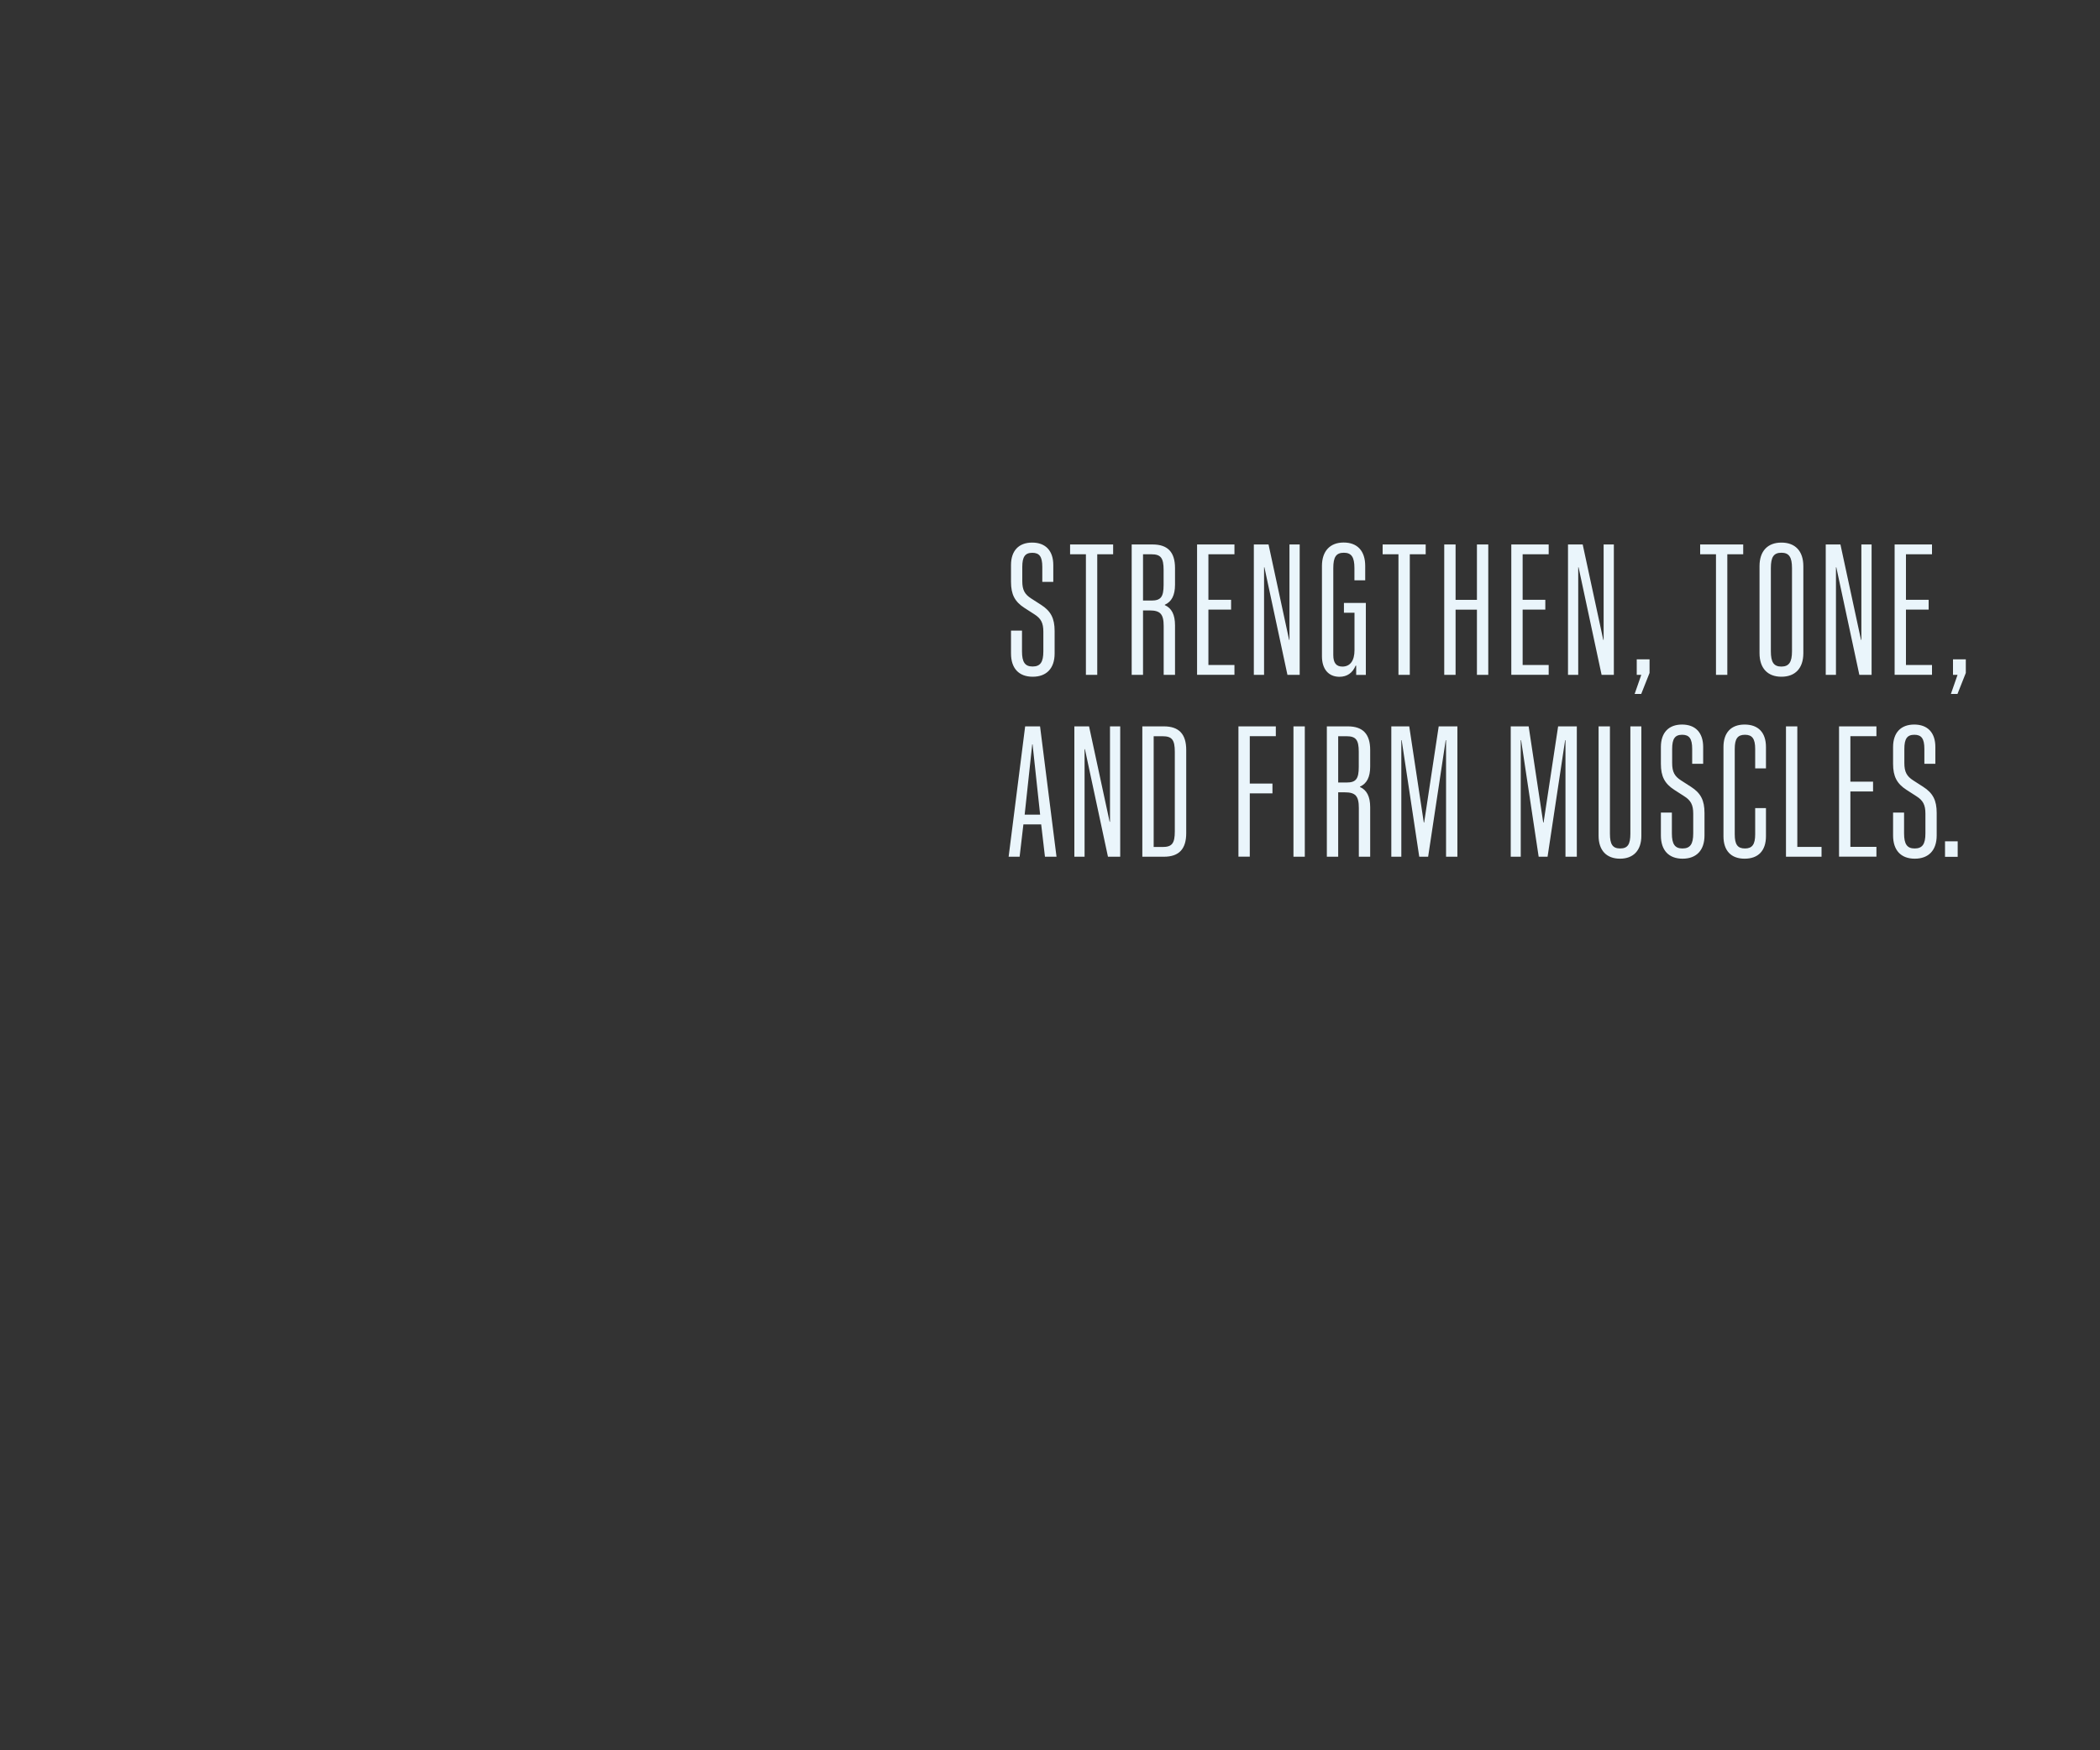 <svg id="Layer_1" xmlns="http://www.w3.org/2000/svg" viewBox="0 0 300 250"><rect x="0" y="0" width="300" height="250" fill="#333333" stroke="none"/><style>.st0{fill:#eaf5fb}</style><path class="st0" d="M144.43 93.34v-3.27H146v2.97c0 1.54.43 2.16 1.51 2.16 1.11 0 1.54-.62 1.54-2.16v-2.81c0-1.27-.35-1.89-1.27-2.48l-1.43-.92c-1.38-.89-1.92-1.92-1.92-3.72v-2.4c0-2.05 1.11-3.21 3.02-3.21s3.02 1.16 3.02 3.21v2.4h-1.57v-2.13c0-1.46-.4-2.02-1.43-2.02-1.03 0-1.43.57-1.43 2.02V83c0 1.27.35 1.89 1.27 2.48l1.43.92c1.38.89 1.92 1.92 1.92 3.73v3.21c0 2.13-1.16 3.32-3.13 3.32s-3.1-1.19-3.1-3.32zM155.14 79.17h-2.27v-1.4h6.15v1.4h-2.27v17.22h-1.62V79.17zM161.67 77.77h3c2.16 0 3.19 1.11 3.19 3.37v2.38c0 1.51-.49 2.43-1.46 2.86v.05c.97.43 1.46 1.35 1.46 2.89v7.07h-1.62v-6.96c0-1.73-.49-2.24-2.03-2.24h-.92v9.2h-1.62V77.77zm2.81 8.01c1.35 0 1.75-.51 1.75-2.24v-2.13c0-1.73-.41-2.24-1.75-2.24h-1.19v6.61h1.19zM171.01 77.77h5.34v1.4h-3.72v6.5h3.24v1.4h-3.24v7.91h3.72v1.4h-5.34V77.77zM179.11 77.77h2.11l2.94 13.63h.05V77.77h1.46v18.62h-1.75l-3.29-15.36h-.05v15.36h-1.46V77.77zM188.85 93.74v-12.9c0-2.13 1.16-3.35 3.1-3.35 1.97 0 3.08 1.21 3.08 3.35v2.05h-1.54v-1.75c0-1.57-.43-2.19-1.51-2.19-1.11 0-1.51.62-1.51 2.19v12.42c0 1.11.41 1.65 1.3 1.65 1.11 0 1.73-.84 1.73-2.35v-5.34h-1.51v-1.4h3.13V96.4h-1.38v-1.32h-.08c-.43 1.03-1.21 1.59-2.32 1.59-1.57-.01-2.49-1.12-2.49-2.93zM199.79 79.17h-2.27v-1.4h6.15v1.4h-2.27v17.22h-1.62V79.17zM206.32 77.77h1.62v7.91h3.05v-7.91h1.62v18.62h-1.62v-9.31h-3.05v9.31h-1.62V77.77zM215.9 77.77h5.34v1.4h-3.72v6.5h3.24v1.4h-3.24v7.91h3.72v1.4h-5.34V77.77zM223.99 77.77h2.11l2.94 13.63h.05V77.77h1.46v18.62h-1.75l-3.29-15.36h-.05v15.36H224V77.77zM234.47 96.39h-.65v-2.21h1.83v1.94l-1.19 3h-.94l.95-2.73zM245.15 79.17h-2.27v-1.4h6.15v1.4h-2.27v17.22h-1.62V79.17zM251.36 93.29V80.87c0-2.16 1.16-3.37 3.13-3.37s3.13 1.21 3.13 3.37v12.42c0 2.16-1.16 3.37-3.13 3.37s-3.13-1.21-3.13-3.37zm4.64-.27V81.14c0-1.57-.43-2.19-1.51-2.19-1.11 0-1.51.62-1.51 2.19v11.88c0 1.57.41 2.19 1.51 2.19 1.08-.01 1.51-.63 1.51-2.19zM260.81 77.77h2.11l2.94 13.63h.05V77.77h1.46v18.62h-1.75l-3.29-15.36h-.05v15.36h-1.46V77.77zM270.66 77.77H276v1.4h-3.72v6.5h3.24v1.4h-3.24v7.91H276v1.4h-5.34V77.77zM279.65 96.39H279v-2.21h1.83v1.94l-1.19 3h-.94l.95-2.73zM146.45 103.75h2.13l2.35 18.62h-1.65l-.54-4.62h-2.54l-.54 4.62h-1.57l2.36-18.62zm2.14 12.61l-1.08-10.04h-.05l-1.08 10.04h2.21zM153.47 103.75h2.11l2.94 13.63h.05v-13.63h1.46v18.62h-1.75l-3.29-15.36h-.05v15.36h-1.46v-18.62zM163.19 103.75h3.08c2.16 0 3.19 1.11 3.19 3.37V119c0 2.27-1.03 3.37-3.19 3.37h-3.08v-18.62zm2.89 17.23c1.35 0 1.75-.51 1.75-2.24V107.4c0-1.73-.4-2.24-1.75-2.24h-1.27v15.82h1.27zM176.92 103.75h5.34v1.4h-3.72v6.77h3.24v1.4h-3.24v9.04h-1.62v-18.61zM184.78 103.75h1.62v18.62h-1.62v-18.62zM189.55 103.75h3c2.16 0 3.19 1.11 3.19 3.37v2.38c0 1.51-.49 2.43-1.46 2.86v.05c.97.43 1.46 1.35 1.46 2.89v7.07h-1.62v-6.96c0-1.73-.49-2.24-2.03-2.24h-.92v9.2h-1.62v-18.62zm2.81 8.02c1.35 0 1.75-.51 1.75-2.24v-2.13c0-1.73-.41-2.24-1.75-2.24h-1.19v6.61h1.19zM198.76 103.75h2.56l2.08 13.74h.05l2.08-13.74h2.67v18.62h-1.62v-16.65h-.05l-2.51 16.65h-1.27l-2.51-16.65h-.05v16.65h-1.43v-18.62zM215.82 103.75h2.56l2.08 13.74h.05l2.08-13.74h2.67v18.62h-1.62v-16.65h-.05l-2.51 16.65h-1.27l-2.51-16.65h-.05v16.65h-1.43v-18.62zM228.37 119.38v-15.63h1.62v15.33c0 1.51.38 2.11 1.46 2.11s1.46-.59 1.46-2.11v-15.33h1.57v15.63c0 2.08-1.13 3.27-3.05 3.27-1.93 0-3.06-1.19-3.06-3.27zM237.27 119.33v-3.27h1.57v2.97c0 1.54.43 2.16 1.51 2.16 1.11 0 1.54-.62 1.54-2.16v-2.81c0-1.27-.35-1.89-1.27-2.48l-1.43-.92c-1.38-.89-1.92-1.92-1.92-3.72v-2.4c0-2.05 1.11-3.21 3.02-3.21 1.92 0 3.02 1.16 3.02 3.21v2.4h-1.57v-2.13c0-1.46-.41-2.02-1.43-2.02-1.03 0-1.43.57-1.43 2.02v2.02c0 1.27.35 1.89 1.27 2.48l1.43.92c1.38.89 1.92 1.92 1.92 3.73v3.21c0 2.13-1.16 3.32-3.13 3.32s-3.1-1.19-3.1-3.32zM246.21 119.44V106.7c0-2.05 1.08-3.21 3.02-3.21 1.97 0 3.05 1.16 3.05 3.21v3.05h-1.54v-2.78c0-1.46-.43-2.02-1.46-2.02-1.05 0-1.46.57-1.46 2.02v12.2c0 1.46.41 2.02 1.46 2.02 1.03 0 1.46-.57 1.46-2.02v-3.75h1.54v4.02c0 2.05-1.08 3.21-3.05 3.21-1.95 0-3.02-1.16-3.02-3.21zM255.14 103.75h1.62v17.22h3.46v1.4h-5.08v-18.62zM262.72 103.75h5.34v1.4h-3.72v6.5h3.24v1.4h-3.24v7.91h3.72v1.4h-5.34v-18.61zM270.44 119.33v-3.27h1.57v2.97c0 1.54.43 2.16 1.51 2.16 1.11 0 1.54-.62 1.54-2.16v-2.81c0-1.27-.35-1.89-1.27-2.48l-1.43-.92c-1.38-.89-1.92-1.92-1.92-3.72v-2.4c0-2.05 1.11-3.21 3.02-3.21 1.92 0 3.02 1.16 3.02 3.21v2.4h-1.57v-2.13c0-1.46-.41-2.02-1.43-2.02-1.03 0-1.43.57-1.43 2.02v2.02c0 1.27.35 1.89 1.27 2.48l1.43.92c1.38.89 1.92 1.92 1.92 3.73v3.21c0 2.13-1.16 3.32-3.13 3.32s-3.1-1.19-3.1-3.32zM277.86 120.17h1.81v2.21h-1.81v-2.21z"/></svg>